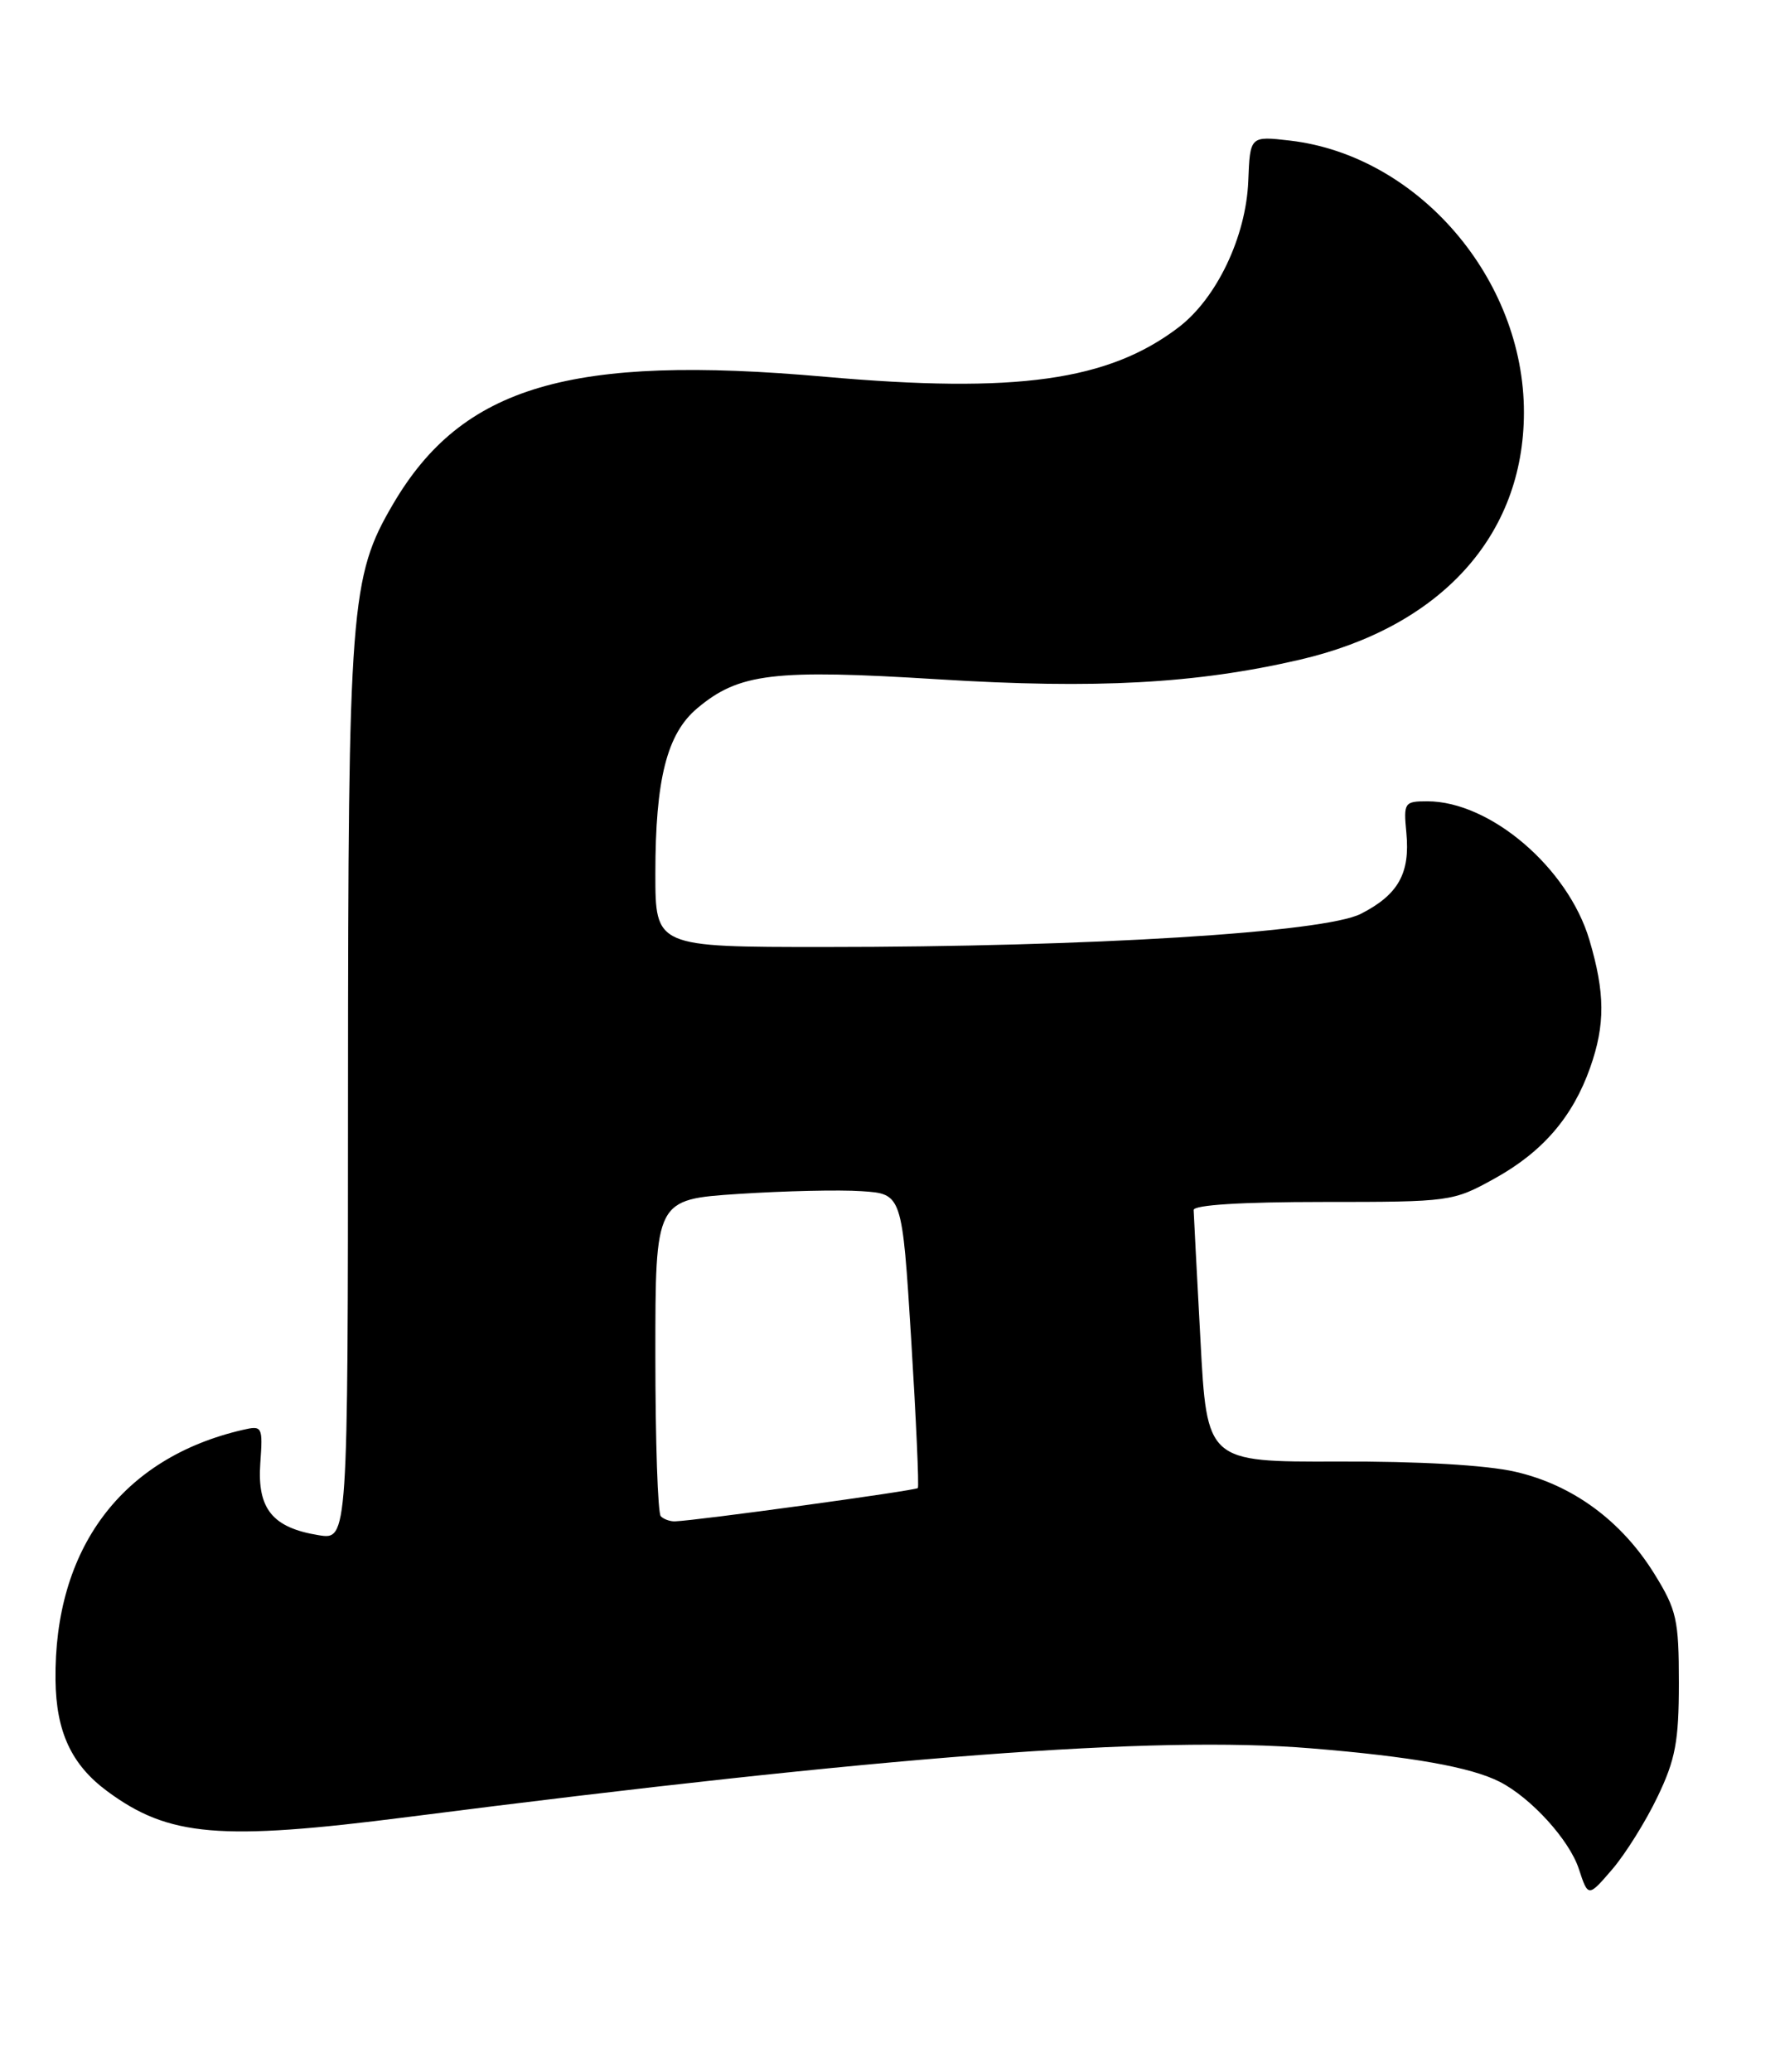 <?xml version="1.0" encoding="UTF-8" standalone="no"?>
<!DOCTYPE svg PUBLIC "-//W3C//DTD SVG 1.1//EN" "http://www.w3.org/Graphics/SVG/1.1/DTD/svg11.dtd" >
<svg xmlns="http://www.w3.org/2000/svg" xmlns:xlink="http://www.w3.org/1999/xlink" version="1.1" viewBox="0 0 220 256">
 <g >
 <path fill="currentColor"
d=" M 204.86 222.00 C 207.08 217.38 207.50 215.13 207.50 207.92 C 207.50 200.12 207.23 198.90 204.48 194.46 C 200.42 187.90 194.37 183.45 187.27 181.83 C 183.69 181.01 175.37 180.53 165.34 180.57 C 149.17 180.62 149.17 180.62 148.37 165.56 C 147.92 157.28 147.55 150.05 147.53 149.50 C 147.51 148.87 153.48 148.50 163.50 148.50 C 179.30 148.50 179.57 148.46 184.75 145.59 C 190.67 142.31 194.39 137.99 196.54 131.89 C 198.41 126.59 198.38 122.66 196.44 116.12 C 193.80 107.22 184.18 99.00 176.41 99.00 C 173.57 99.00 173.46 99.16 173.82 102.89 C 174.30 107.91 172.82 110.54 168.20 112.90 C 163.67 115.21 134.74 117.00 101.87 117.00 C 81.00 117.00 81.00 117.00 81.00 107.94 C 81.00 96.29 82.42 90.66 86.17 87.51 C 91.33 83.17 95.60 82.66 116.00 83.93 C 135.49 85.14 147.83 84.47 160.63 81.51 C 178.08 77.46 188.32 66.19 188.35 51.00 C 188.39 34.47 175.27 19.22 159.44 17.37 C 154.50 16.80 154.50 16.80 154.28 22.37 C 154.01 29.23 150.38 36.85 145.67 40.44 C 137.00 47.05 125.62 48.64 101.97 46.55 C 70.49 43.75 57.13 47.69 48.58 62.28 C 43.30 71.28 43.03 74.82 43.01 134.88 C 43.00 190.26 43.00 190.26 39.38 189.67 C 33.68 188.75 31.78 186.41 32.17 180.81 C 32.49 176.22 32.43 176.10 30.00 176.66 C 15.05 180.12 6.67 191.32 6.86 207.58 C 6.94 213.97 8.83 218.03 13.25 221.30 C 20.85 226.92 27.15 227.46 50.38 224.49 C 109.28 216.96 142.68 214.42 161.99 216.00 C 174.47 217.02 181.80 218.32 185.38 220.15 C 189.25 222.14 193.95 227.31 195.13 230.88 C 196.29 234.41 196.29 234.41 199.26 230.96 C 200.89 229.06 203.41 225.03 204.86 222.00 Z  M 81.67 187.33 C 81.30 186.97 81.00 178.01 81.00 167.43 C 81.00 148.19 81.00 148.19 91.25 147.51 C 96.89 147.14 103.75 146.98 106.50 147.17 C 111.50 147.50 111.50 147.50 112.62 165.50 C 113.23 175.40 113.60 183.66 113.44 183.85 C 113.17 184.16 86.06 187.88 83.42 187.96 C 82.82 187.98 82.03 187.70 81.67 187.33 Z "/>
</g>
</svg>